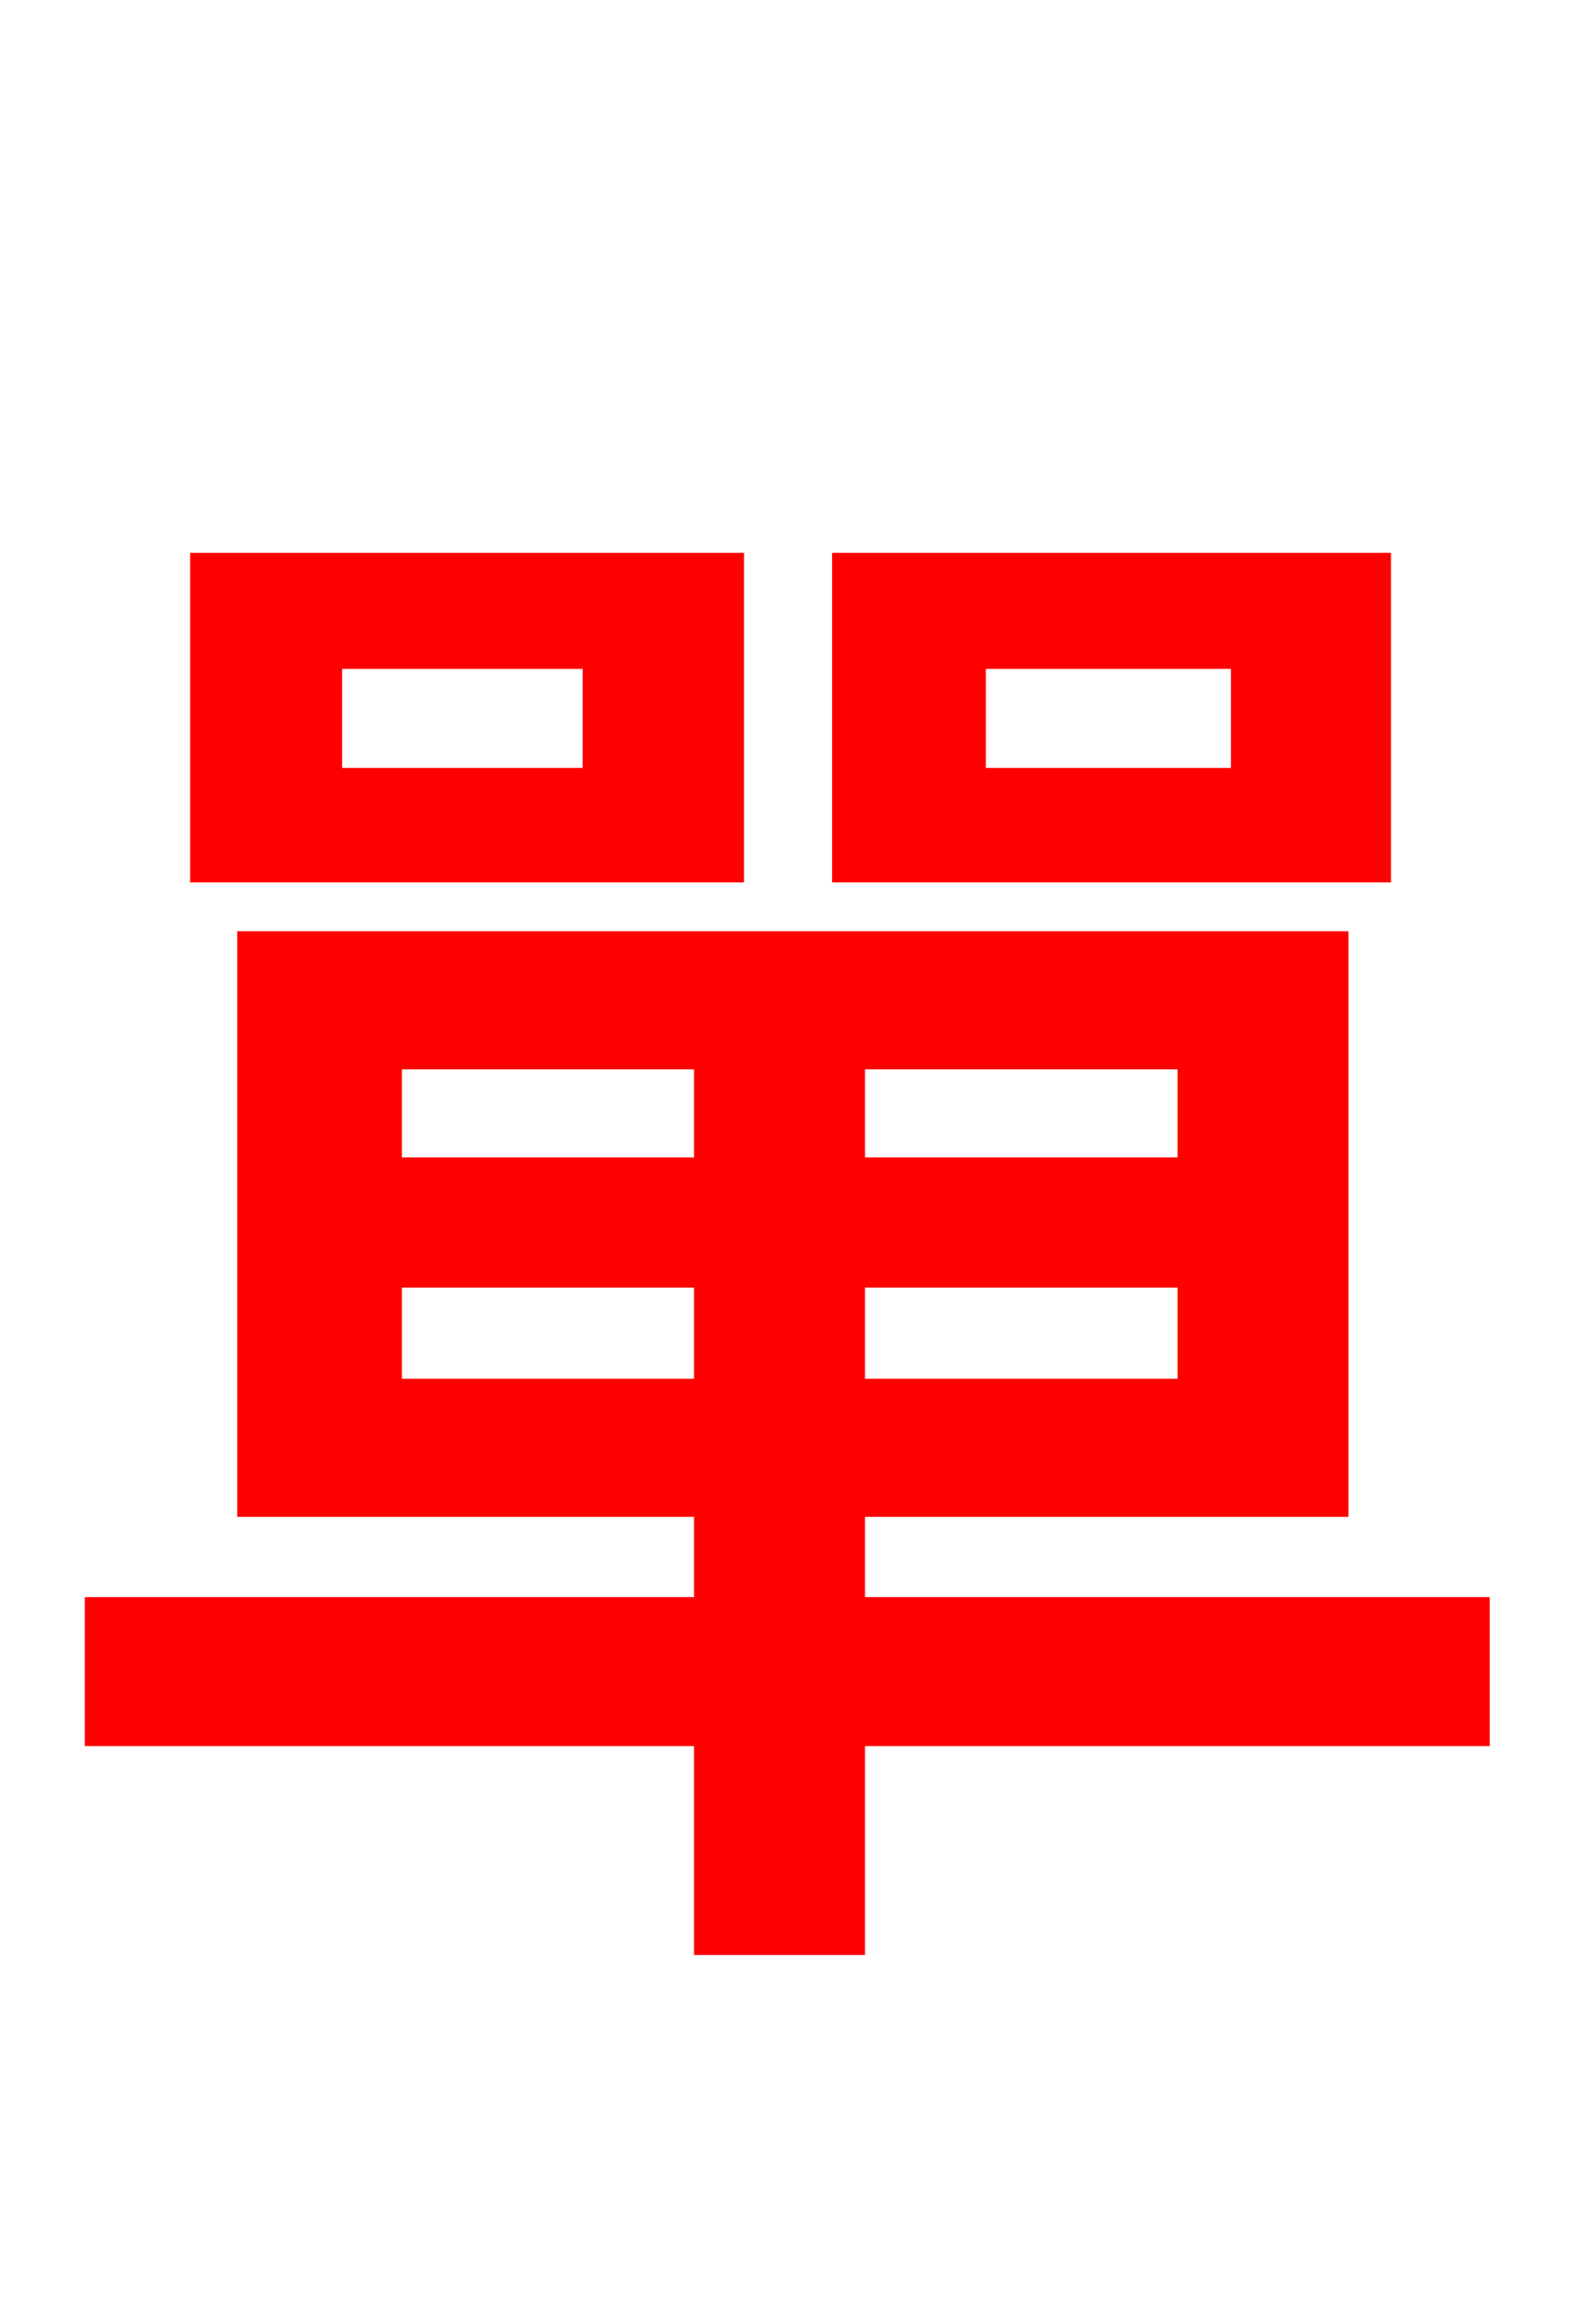 <svg xmlns="http://www.w3.org/2000/svg" xmlns:xlink="http://www.w3.org/1999/xlink" width="72" height="106.56"><path fill="red" stroke="red" d="M56.95 35.71L44.71 35.71L44.71 30.17L56.95 30.17ZM63.29 25.85L38.66 25.85L38.66 39.96L63.29 39.96ZM27.22 35.71L15.19 35.71L15.19 30.17L27.22 30.17ZM33.62 25.85L9.22 25.85L9.22 39.96L33.62 39.96ZM17.93 63.72L17.93 58.54L32.33 58.54L32.33 63.72ZM17.93 48.53L32.33 48.53L32.33 53.57L17.93 53.57ZM54.50 53.57L39.17 53.57L39.17 48.53L54.50 48.53ZM54.50 63.72L39.17 63.72L39.17 58.54L54.50 58.54ZM67.82 73.73L39.17 73.73L39.17 69.05L61.34 69.05L61.34 43.20L11.38 43.20L11.38 69.05L32.33 69.05L32.33 73.73L4.39 73.73L4.39 79.56L32.33 79.56L32.33 89.14L39.17 89.14L39.17 79.56L67.82 79.56Z"/></svg>
